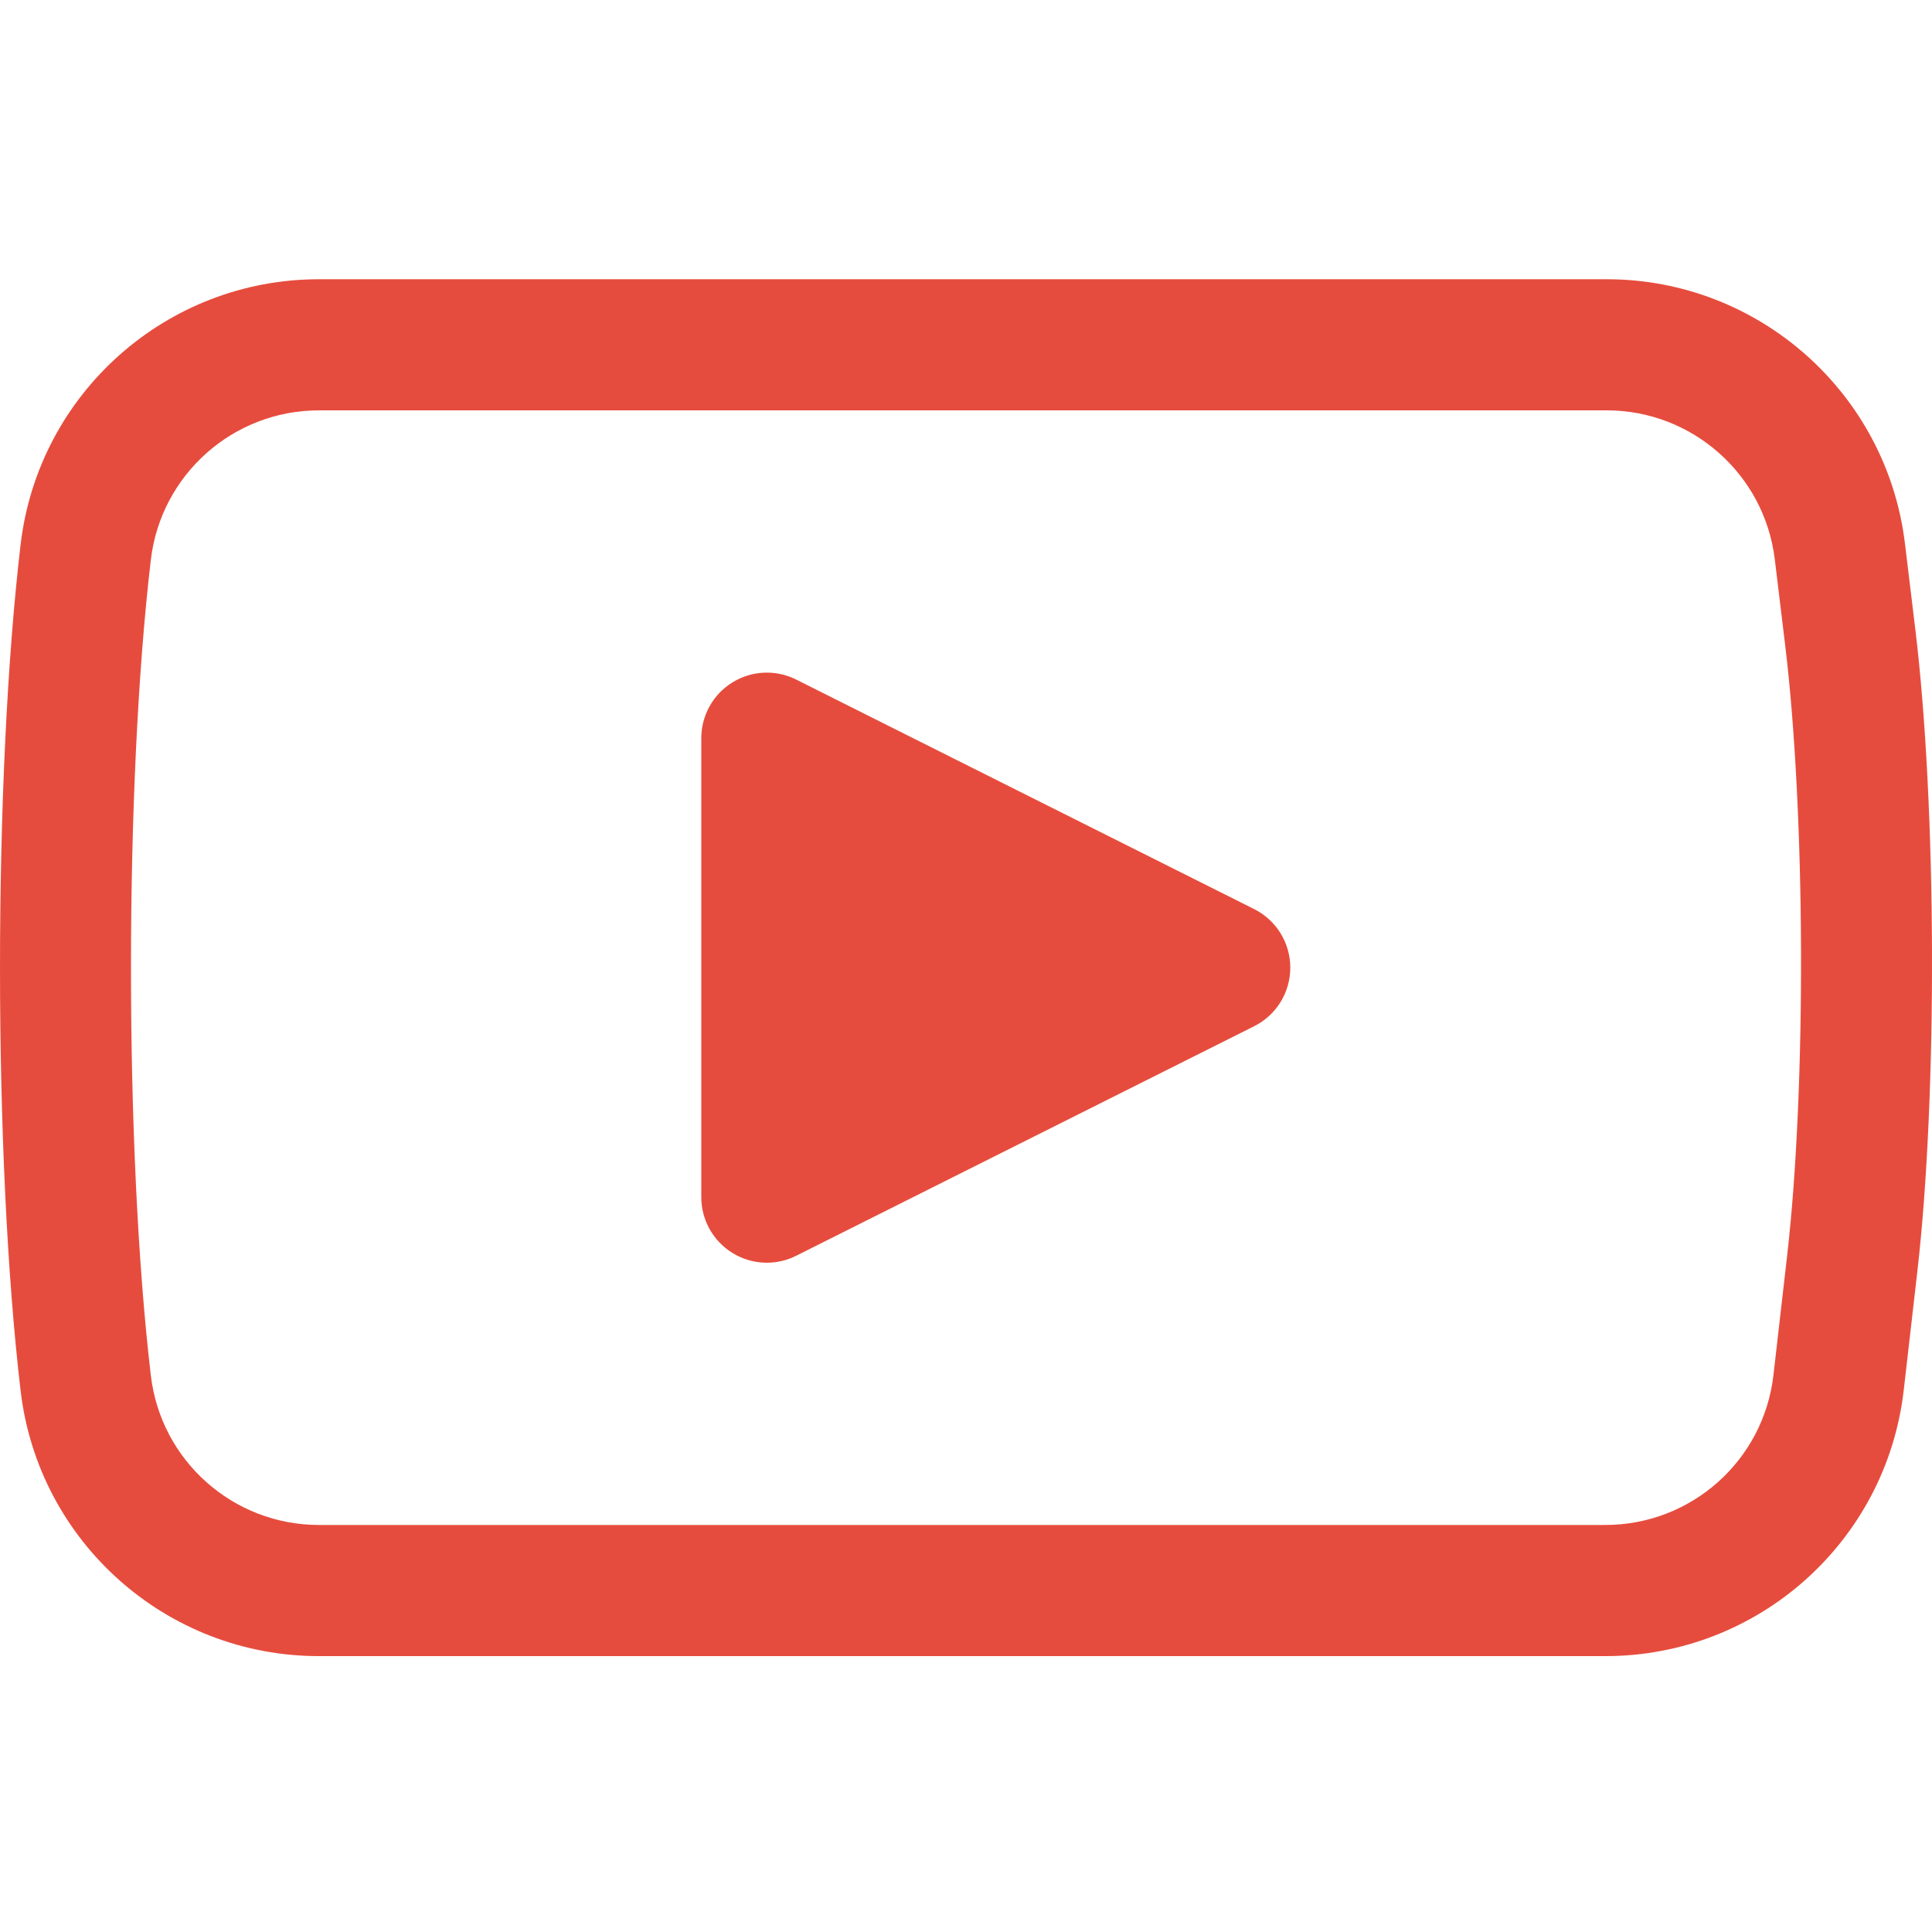 <?xml version="1.0"?>
<svg xmlns="http://www.w3.org/2000/svg" height="512px" viewBox="0 -73 511.999 511" width="512px" class=""><g><path d="m425.422 365.387h-340.906c-40.359 0-74.348-30.223-79.055-70.316-7.281-61.816-7.281-162.438 0-224.273 4.707-40.078 38.691-70.297 79.055-70.297h341.281c40.227 0 74.195 30.102 79.031 70.027l2.742 22.672c5.676 46.848 5.93 123.086.578 169.938l-3.633 31.695c-4.602 40.215-38.598 70.555-79.094 70.555zm-340.906-330.137c-22.738 0-41.887 17.039-44.543 39.605-7.016 59.605-7.016 156.566 0 216.156 2.652 22.586 21.805 39.621 44.543 39.621h340.91c22.812 0 41.969-17.086 44.559-39.754l3.633-31.699c5.105-44.594 4.859-117.184-.543-161.809l-2.742-22.672c-2.727-22.48-21.875-39.449-44.535-39.449zm0 0" data-original="#000000" class="active-path" data-old_color="#000000" fill="#E64C3D"/><path d="m324.562 182.941-121.344-60.812v121.629zm0 0" data-original="#000000" class="active-path" data-old_color="#000000" fill="#E64C3D"/><path d="m203.223 261.133c-3.172 0-6.336-.863-9.129-2.598-5.121-3.152-8.246-8.754-8.246-14.777v-121.629c0-6.023 3.125-11.625 8.246-14.781 5.133-3.172 11.531-3.461 16.918-.746l121.34 60.812c5.879 2.938 9.586 8.941 9.586 15.527 0 6.582-3.707 12.59-9.586 15.523l-121.34 60.816c-2.461 1.242-5.125 1.852-7.789 1.852zm17.375-110.855v65.328l65.184-32.664zm0 0" data-original="#000000" class="active-path" data-old_color="#000000" fill="#E64C3D"/></g> </svg>
